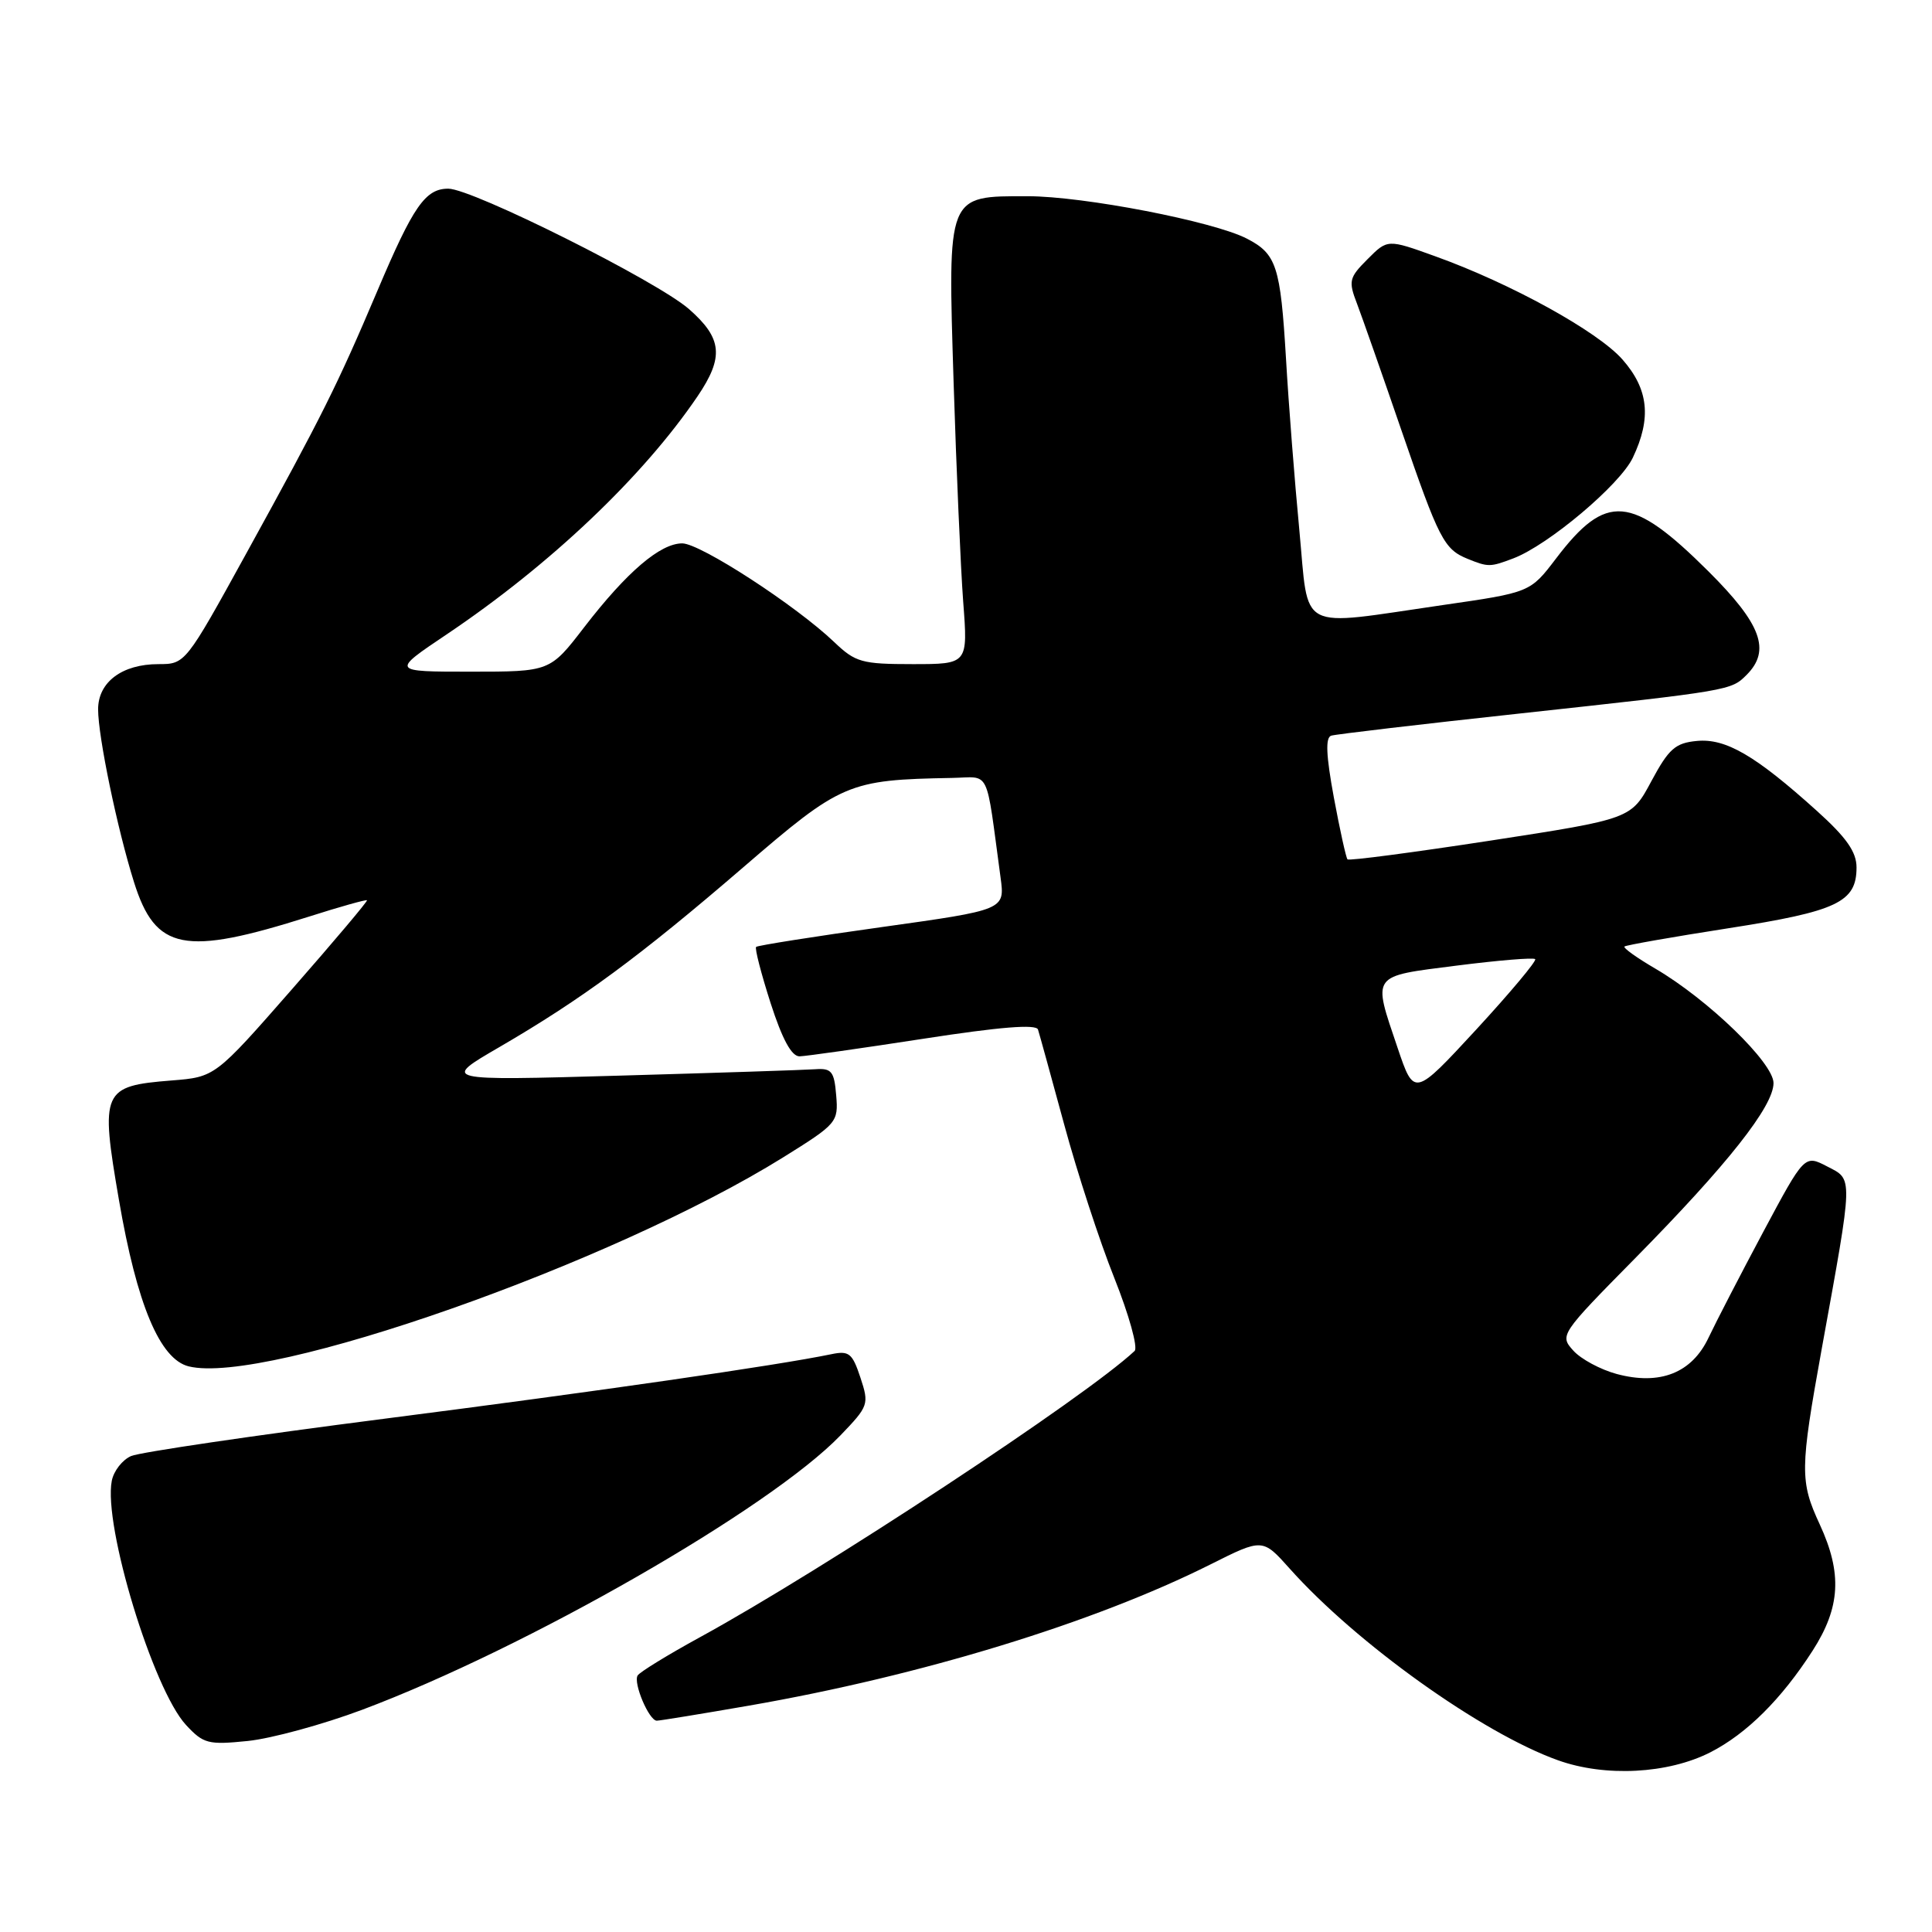 <?xml version="1.0" encoding="UTF-8" standalone="no"?>
<!DOCTYPE svg PUBLIC "-//W3C//DTD SVG 1.1//EN" "http://www.w3.org/Graphics/SVG/1.1/DTD/svg11.dtd" >
<svg xmlns="http://www.w3.org/2000/svg" xmlns:xlink="http://www.w3.org/1999/xlink" version="1.1" viewBox="0 0 256 256">
 <g >
 <path fill="currentColor"
d=" M 226.63 232.19 C 231.44 229.73 236.05 225.15 240.19 218.71 C 243.87 212.97 244.12 208.48 241.13 202.00 C 238.48 196.28 238.50 194.72 241.39 178.72 C 245.60 155.53 245.57 156.35 242.11 154.56 C 239.11 153.00 239.11 153.00 233.63 163.25 C 230.62 168.89 227.37 175.18 226.40 177.23 C 224.19 181.93 219.96 183.60 214.22 182.06 C 212.08 181.48 209.48 180.09 208.47 178.96 C 206.64 176.94 206.74 176.79 216.68 166.71 C 228.91 154.30 235.00 146.59 235.00 143.51 C 235.00 140.84 226.35 132.46 219.36 128.36 C 216.91 126.93 215.06 125.61 215.25 125.42 C 215.43 125.24 221.62 124.15 229.01 123.00 C 243.45 120.75 246.00 119.54 246.00 114.94 C 246.00 112.89 244.67 110.98 240.75 107.45 C 232.60 100.10 228.67 97.81 224.84 98.18 C 221.98 98.45 221.12 99.22 218.82 103.50 C 216.14 108.51 216.14 108.51 197.52 111.38 C 187.28 112.95 178.75 114.08 178.55 113.87 C 178.36 113.67 177.54 109.97 176.74 105.66 C 175.71 100.08 175.61 97.73 176.39 97.48 C 177.00 97.29 188.30 95.96 201.50 94.53 C 229.33 91.50 229.37 91.49 231.43 89.43 C 234.68 86.18 233.39 82.69 226.37 75.70 C 216.17 65.55 212.82 65.27 206.18 74.01 C 202.76 78.50 202.76 78.50 191.13 80.18 C 171.66 83.00 173.47 83.95 172.17 70.25 C 171.55 63.79 170.75 53.55 170.40 47.50 C 169.67 35.26 169.14 33.64 165.22 31.62 C 160.79 29.33 143.57 26.00 136.17 26.00 C 125.42 26.00 125.58 25.59 126.36 50.74 C 126.72 62.16 127.29 75.21 127.63 79.75 C 128.26 88.00 128.26 88.00 120.93 88.00 C 114.19 88.00 113.35 87.76 110.55 85.09 C 105.48 80.24 92.79 72.00 90.40 72.00 C 87.48 72.00 83.05 75.79 77.41 83.11 C 72.88 89.00 72.88 89.00 62.36 89.00 C 51.83 89.00 51.83 89.00 59.17 84.07 C 72.89 74.85 85.19 63.18 92.43 52.51 C 95.95 47.31 95.71 44.83 91.30 40.96 C 87.09 37.26 62.59 25.00 59.40 25.00 C 56.36 25.00 54.76 27.31 50.02 38.50 C 44.69 51.06 42.73 55.00 32.68 73.25 C 24.58 87.97 24.55 88.00 21.00 88.00 C 16.18 88.00 13.00 90.38 13.00 93.99 C 13.00 97.61 15.53 109.80 17.75 116.87 C 20.61 125.97 24.36 126.71 40.96 121.45 C 45.06 120.14 48.51 119.18 48.63 119.29 C 48.74 119.41 44.26 124.72 38.67 131.10 C 28.50 142.71 28.50 142.71 22.72 143.17 C 13.54 143.90 13.27 144.52 15.76 159.00 C 18.14 172.85 21.18 180.10 25.00 181.05 C 35.24 183.58 81.16 167.44 103.80 153.34 C 110.90 148.92 111.10 148.69 110.80 145.15 C 110.54 141.95 110.19 141.52 108.00 141.68 C 106.62 141.78 94.93 142.16 82.00 142.53 C 58.50 143.20 58.50 143.20 66.18 138.74 C 77.11 132.38 84.79 126.72 98.50 114.91 C 111.48 103.72 112.38 103.33 126.14 103.08 C 131.31 102.99 130.57 101.47 132.58 116.28 C 133.16 120.56 133.16 120.56 116.86 122.84 C 107.89 124.09 100.39 125.28 100.19 125.47 C 99.99 125.67 100.86 129.02 102.11 132.92 C 103.66 137.72 104.89 139.99 105.95 139.97 C 106.80 139.95 114.18 138.90 122.35 137.64 C 132.50 136.07 137.30 135.68 137.54 136.42 C 137.73 137.01 139.29 142.68 141.01 149.00 C 142.72 155.32 145.71 164.49 147.66 169.36 C 149.60 174.23 150.81 178.57 150.34 179.01 C 143.83 185.12 109.15 207.97 92.75 216.94 C 88.49 219.27 84.78 221.55 84.49 222.01 C 83.88 223.00 86.00 228.00 87.03 228.00 C 87.42 228.00 92.93 227.10 99.27 226.00 C 122.06 222.04 144.98 215.02 160.40 207.29 C 167.30 203.83 167.30 203.83 170.90 207.86 C 179.75 217.77 196.38 229.65 206.43 233.24 C 212.70 235.49 221.01 235.05 226.63 232.19 Z  M 48.00 226.55 C 69.82 218.36 102.00 199.90 111.36 190.20 C 115.10 186.31 115.18 186.08 114.01 182.54 C 112.94 179.30 112.50 178.95 110.15 179.44 C 102.90 180.94 79.36 184.34 51.00 187.98 C 33.67 190.20 18.55 192.43 17.38 192.93 C 16.22 193.43 15.06 194.91 14.81 196.23 C 13.67 202.15 20.28 223.85 24.65 228.57 C 26.96 231.06 27.59 231.22 32.82 230.69 C 35.95 230.37 42.77 228.51 48.00 226.55 Z  M 200.52 73.99 C 205.16 72.23 214.67 64.22 216.36 60.64 C 218.85 55.40 218.45 51.58 214.99 47.64 C 211.71 43.91 200.20 37.56 190.18 33.96 C 183.86 31.68 183.86 31.68 181.21 34.34 C 178.76 36.79 178.65 37.23 179.81 40.24 C 180.49 42.03 183.14 49.58 185.69 57.00 C 190.67 71.48 191.34 72.78 194.47 74.05 C 197.20 75.16 197.46 75.15 200.52 73.99 Z  M 185.19 138.85 C 181.86 128.99 181.56 129.41 193.00 127.95 C 198.51 127.25 203.19 126.86 203.42 127.09 C 203.65 127.31 200.13 131.51 195.61 136.42 C 187.38 145.33 187.38 145.33 185.19 138.85 Z "/>
</g>
</svg>